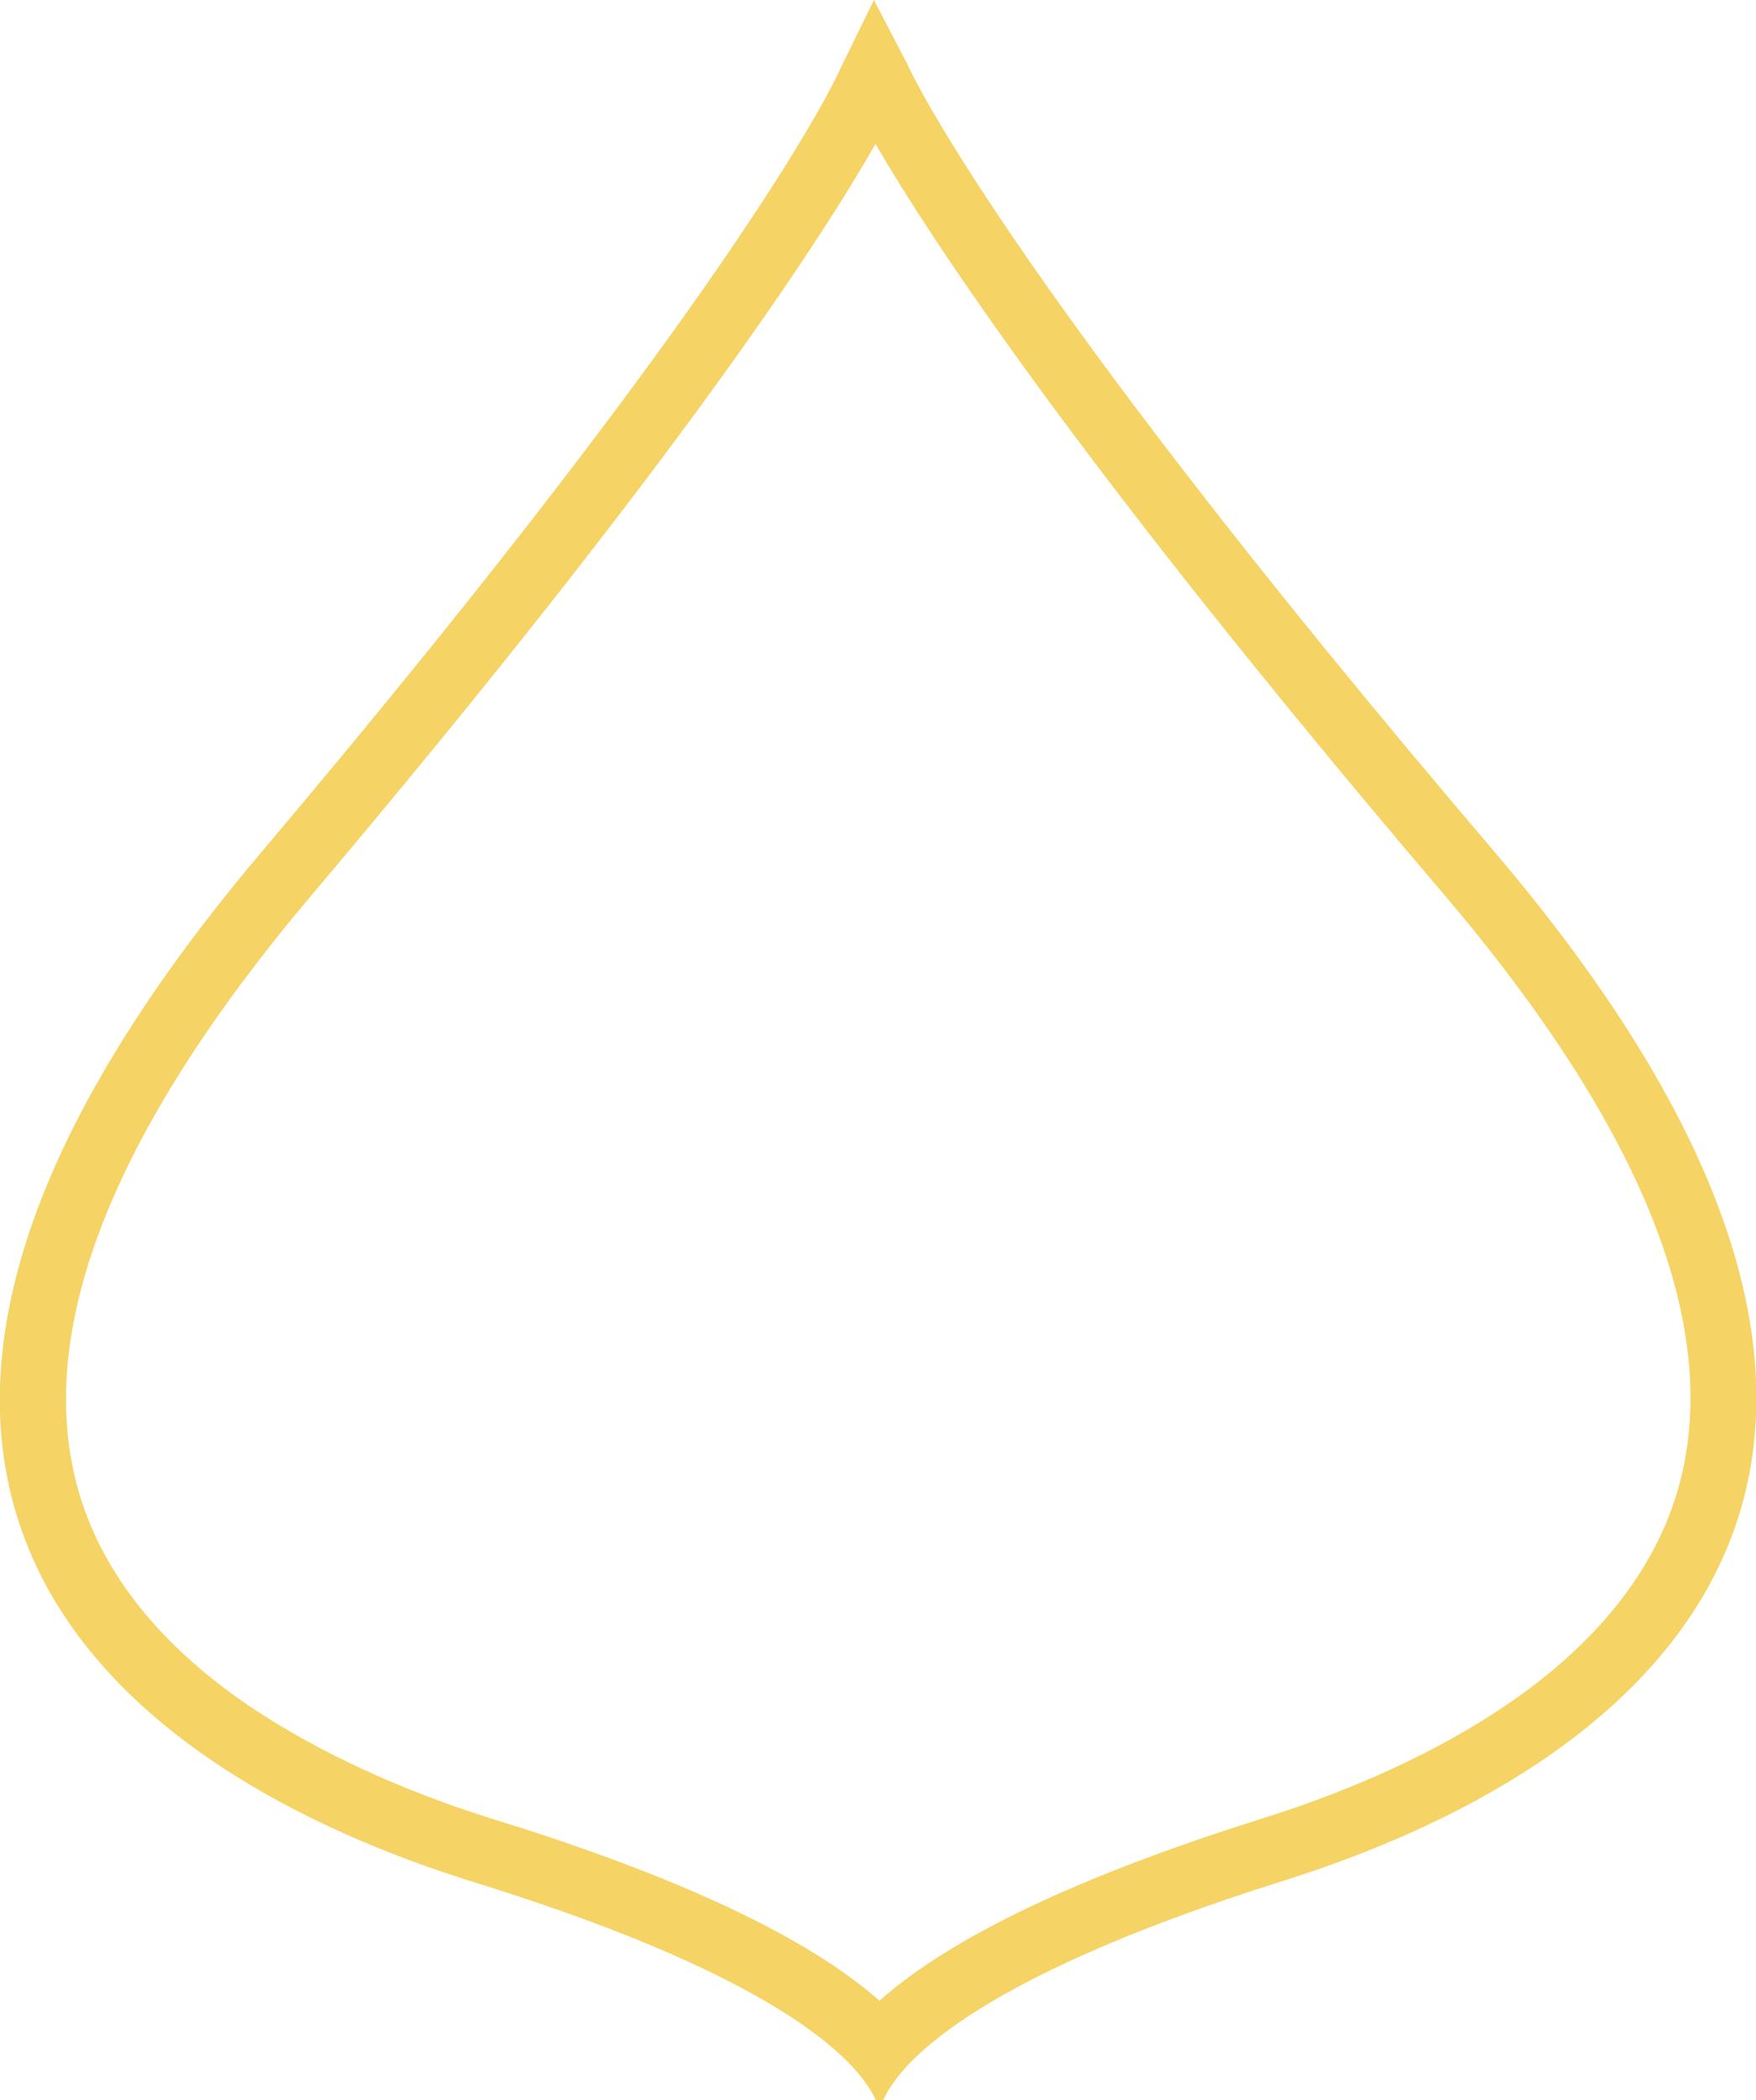 <svg id="Layer_1" data-name="Layer 1" xmlns="http://www.w3.org/2000/svg" viewBox="0 0 186.87 223.44"><defs><style>.cls-1{fill:#f5d364;}</style></defs><path class="cls-1" d="M93.15,15.28c5.8,10,21.58,34.15,60.42,79.77,21.44,25.17,29.84,46.5,25,63.39-2.34,8.12-7.87,15.41-16.42,21.66-7.26,5.31-16.85,9.93-27.75,13.35-19.54,6.13-33.2,12.64-40.81,19.41-7.63-6.74-21.31-13.19-40.88-19.25-10.91-3.38-20.52-8-27.8-13.23-8.58-6.23-14.14-13.49-16.51-21.6-4.93-16.87,3.38-38.23,24.71-63.49,39.21-46.41,54.6-70.39,60.07-80M93,0s-3.61,7.38-3.61,7.38-9,21.08-61.67,83.4c-57.15,67.65-14.09,98.07,22.86,109.51,34,10.53,41.12,19.71,42.61,23.15H94c1.48-3.45,8.56-12.66,42.51-23.32,36.91-11.58,79.85-42.18,22.43-109.61C106,28.41,96.56,6.84,96.56,6.84S93,0,93,0Z"/></svg>